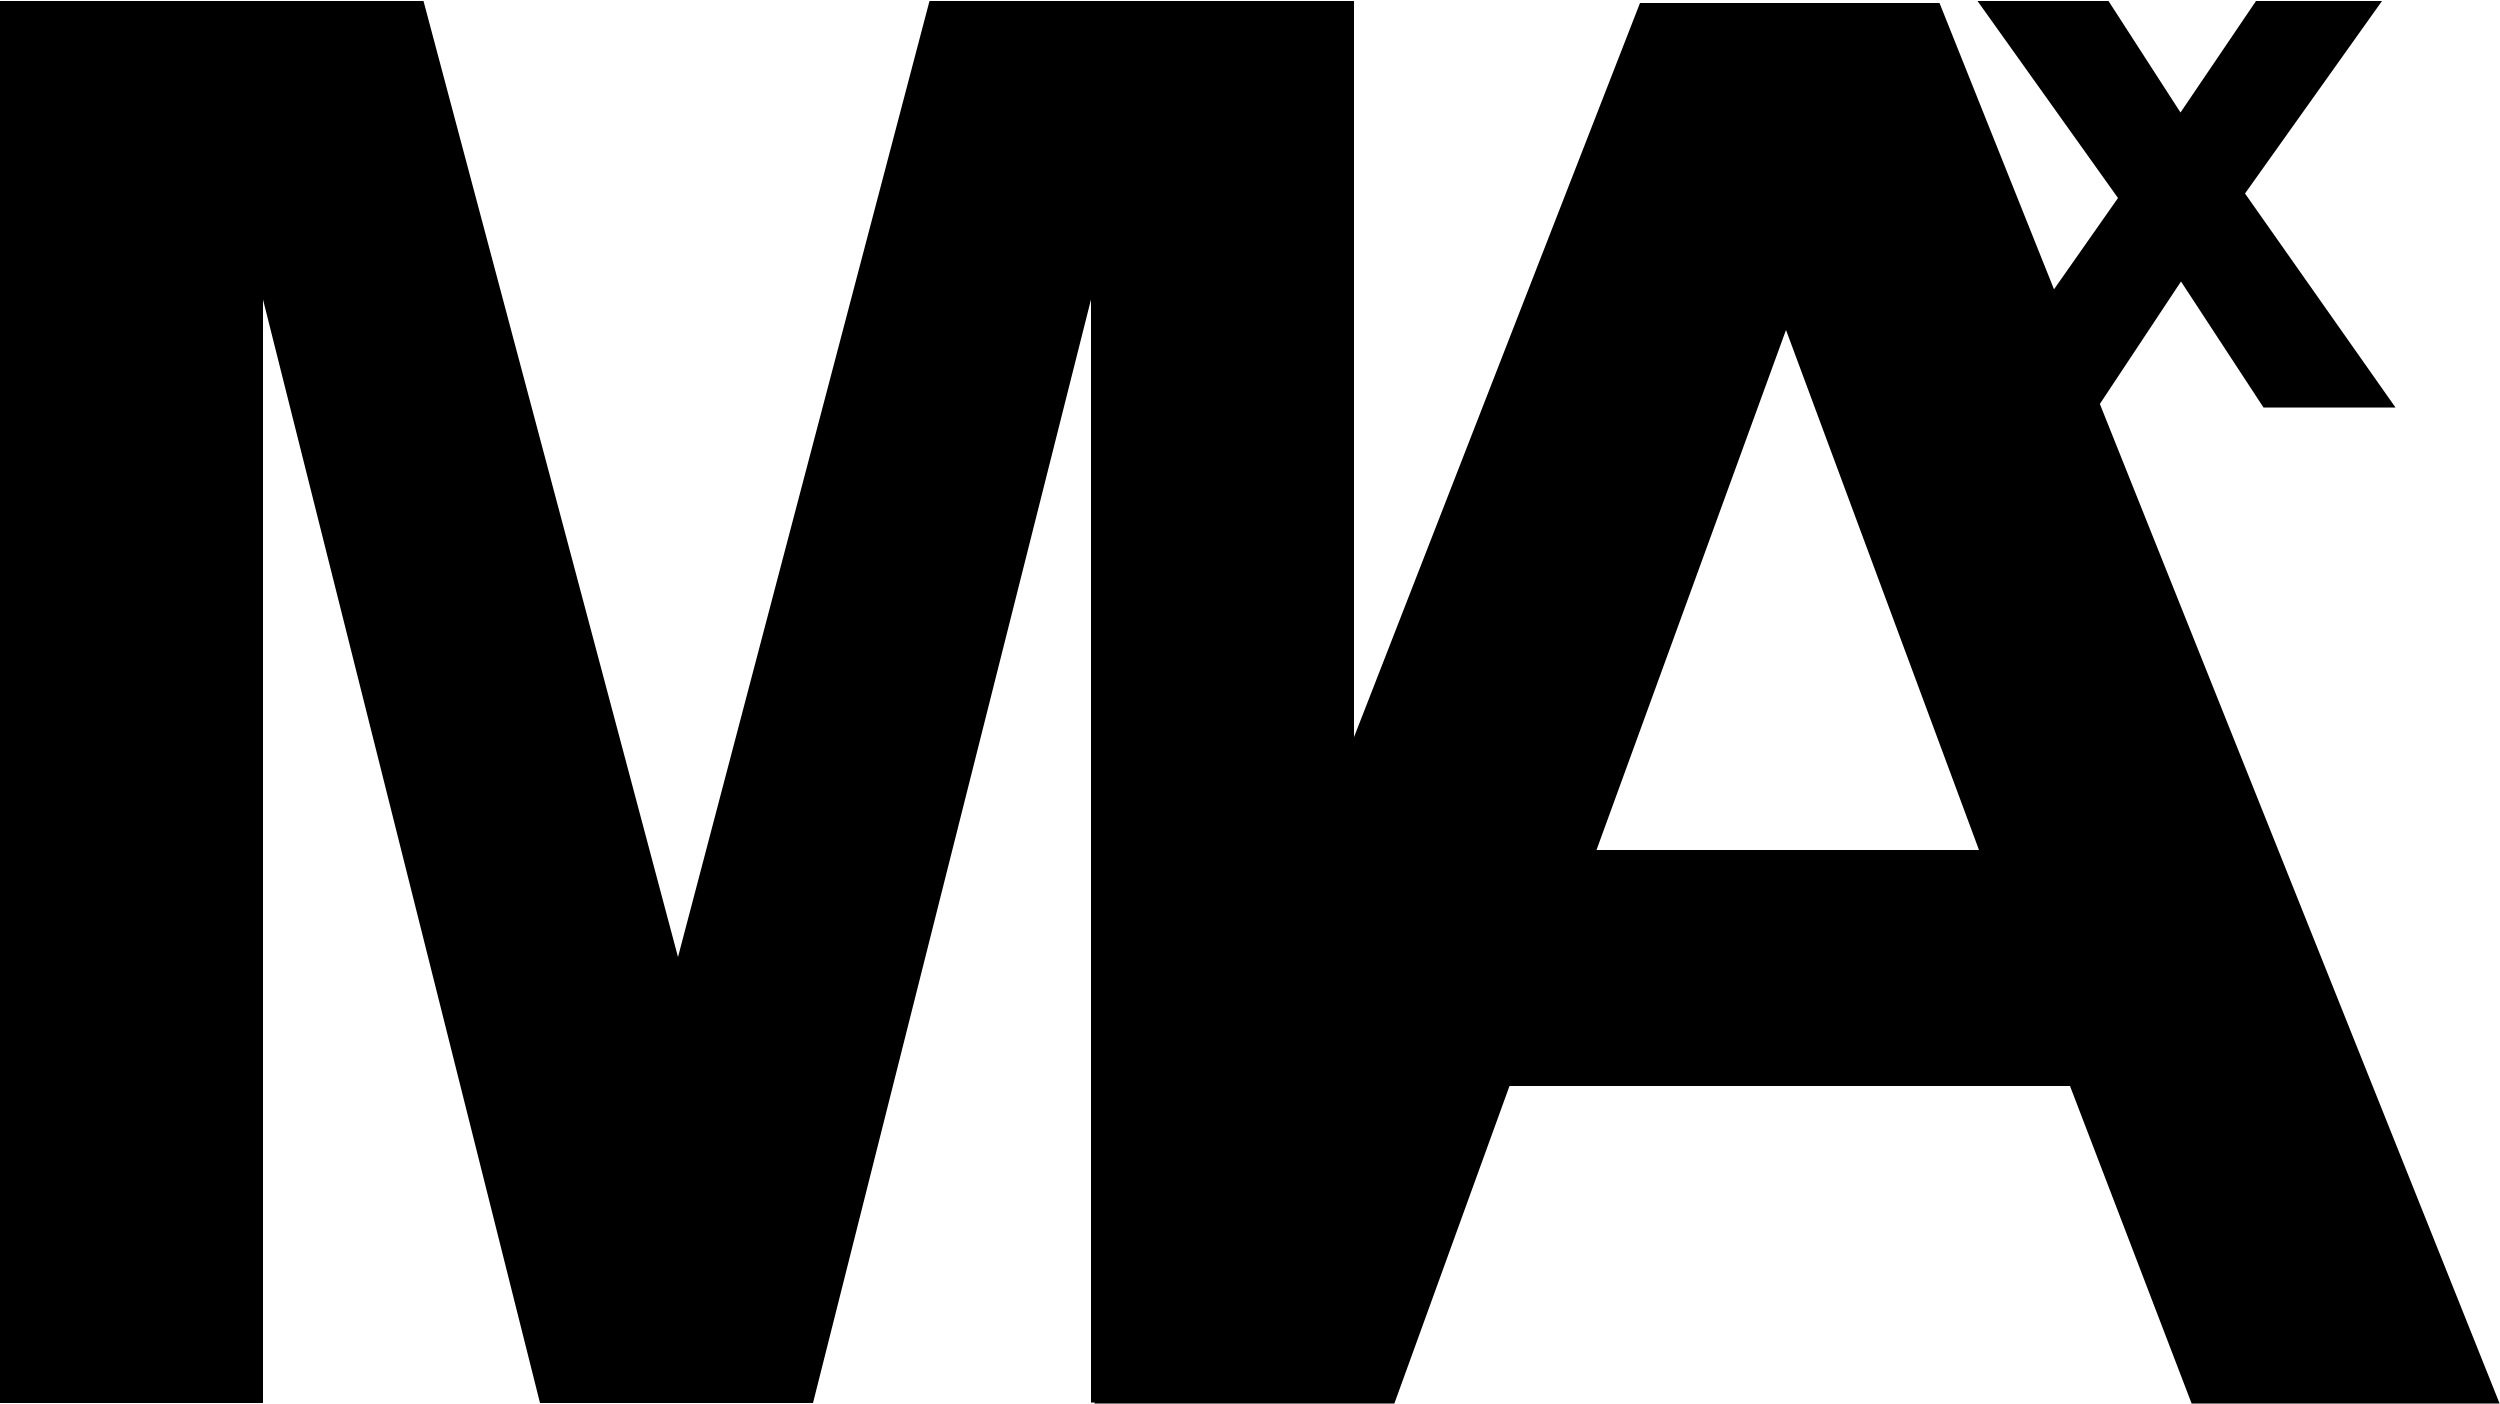 <svg xmlns="http://www.w3.org/2000/svg" viewBox="0 0 500 280.7" id="menu_logo"><path id="theX" d="M394.3,81.4l29.3-41.8L395.5,0.2h26.2l14.4,22.3l15.1-22.3h25.2L449,38.7l30.1,42.8h-26.4l-16.5-25.2l-16.7,25.2L394.3,81.4L394.3,81.4z" /><path id="theM" d="M0,280.6V0.2h84.7l50.9,191.2L185.9,0.2h84.9v280.3h-52.6V59.9l-55.6,220.7H108L52.6,59.9v220.7H0z" /><path id="theA" d="M500,280.9h-61.6L414,217.2H301.9l-23.1,63.7h-60L328,0.6h59.9L500,280.9z M395.8,170L357.2,66l-37.9,104H395.8z" /></svg>